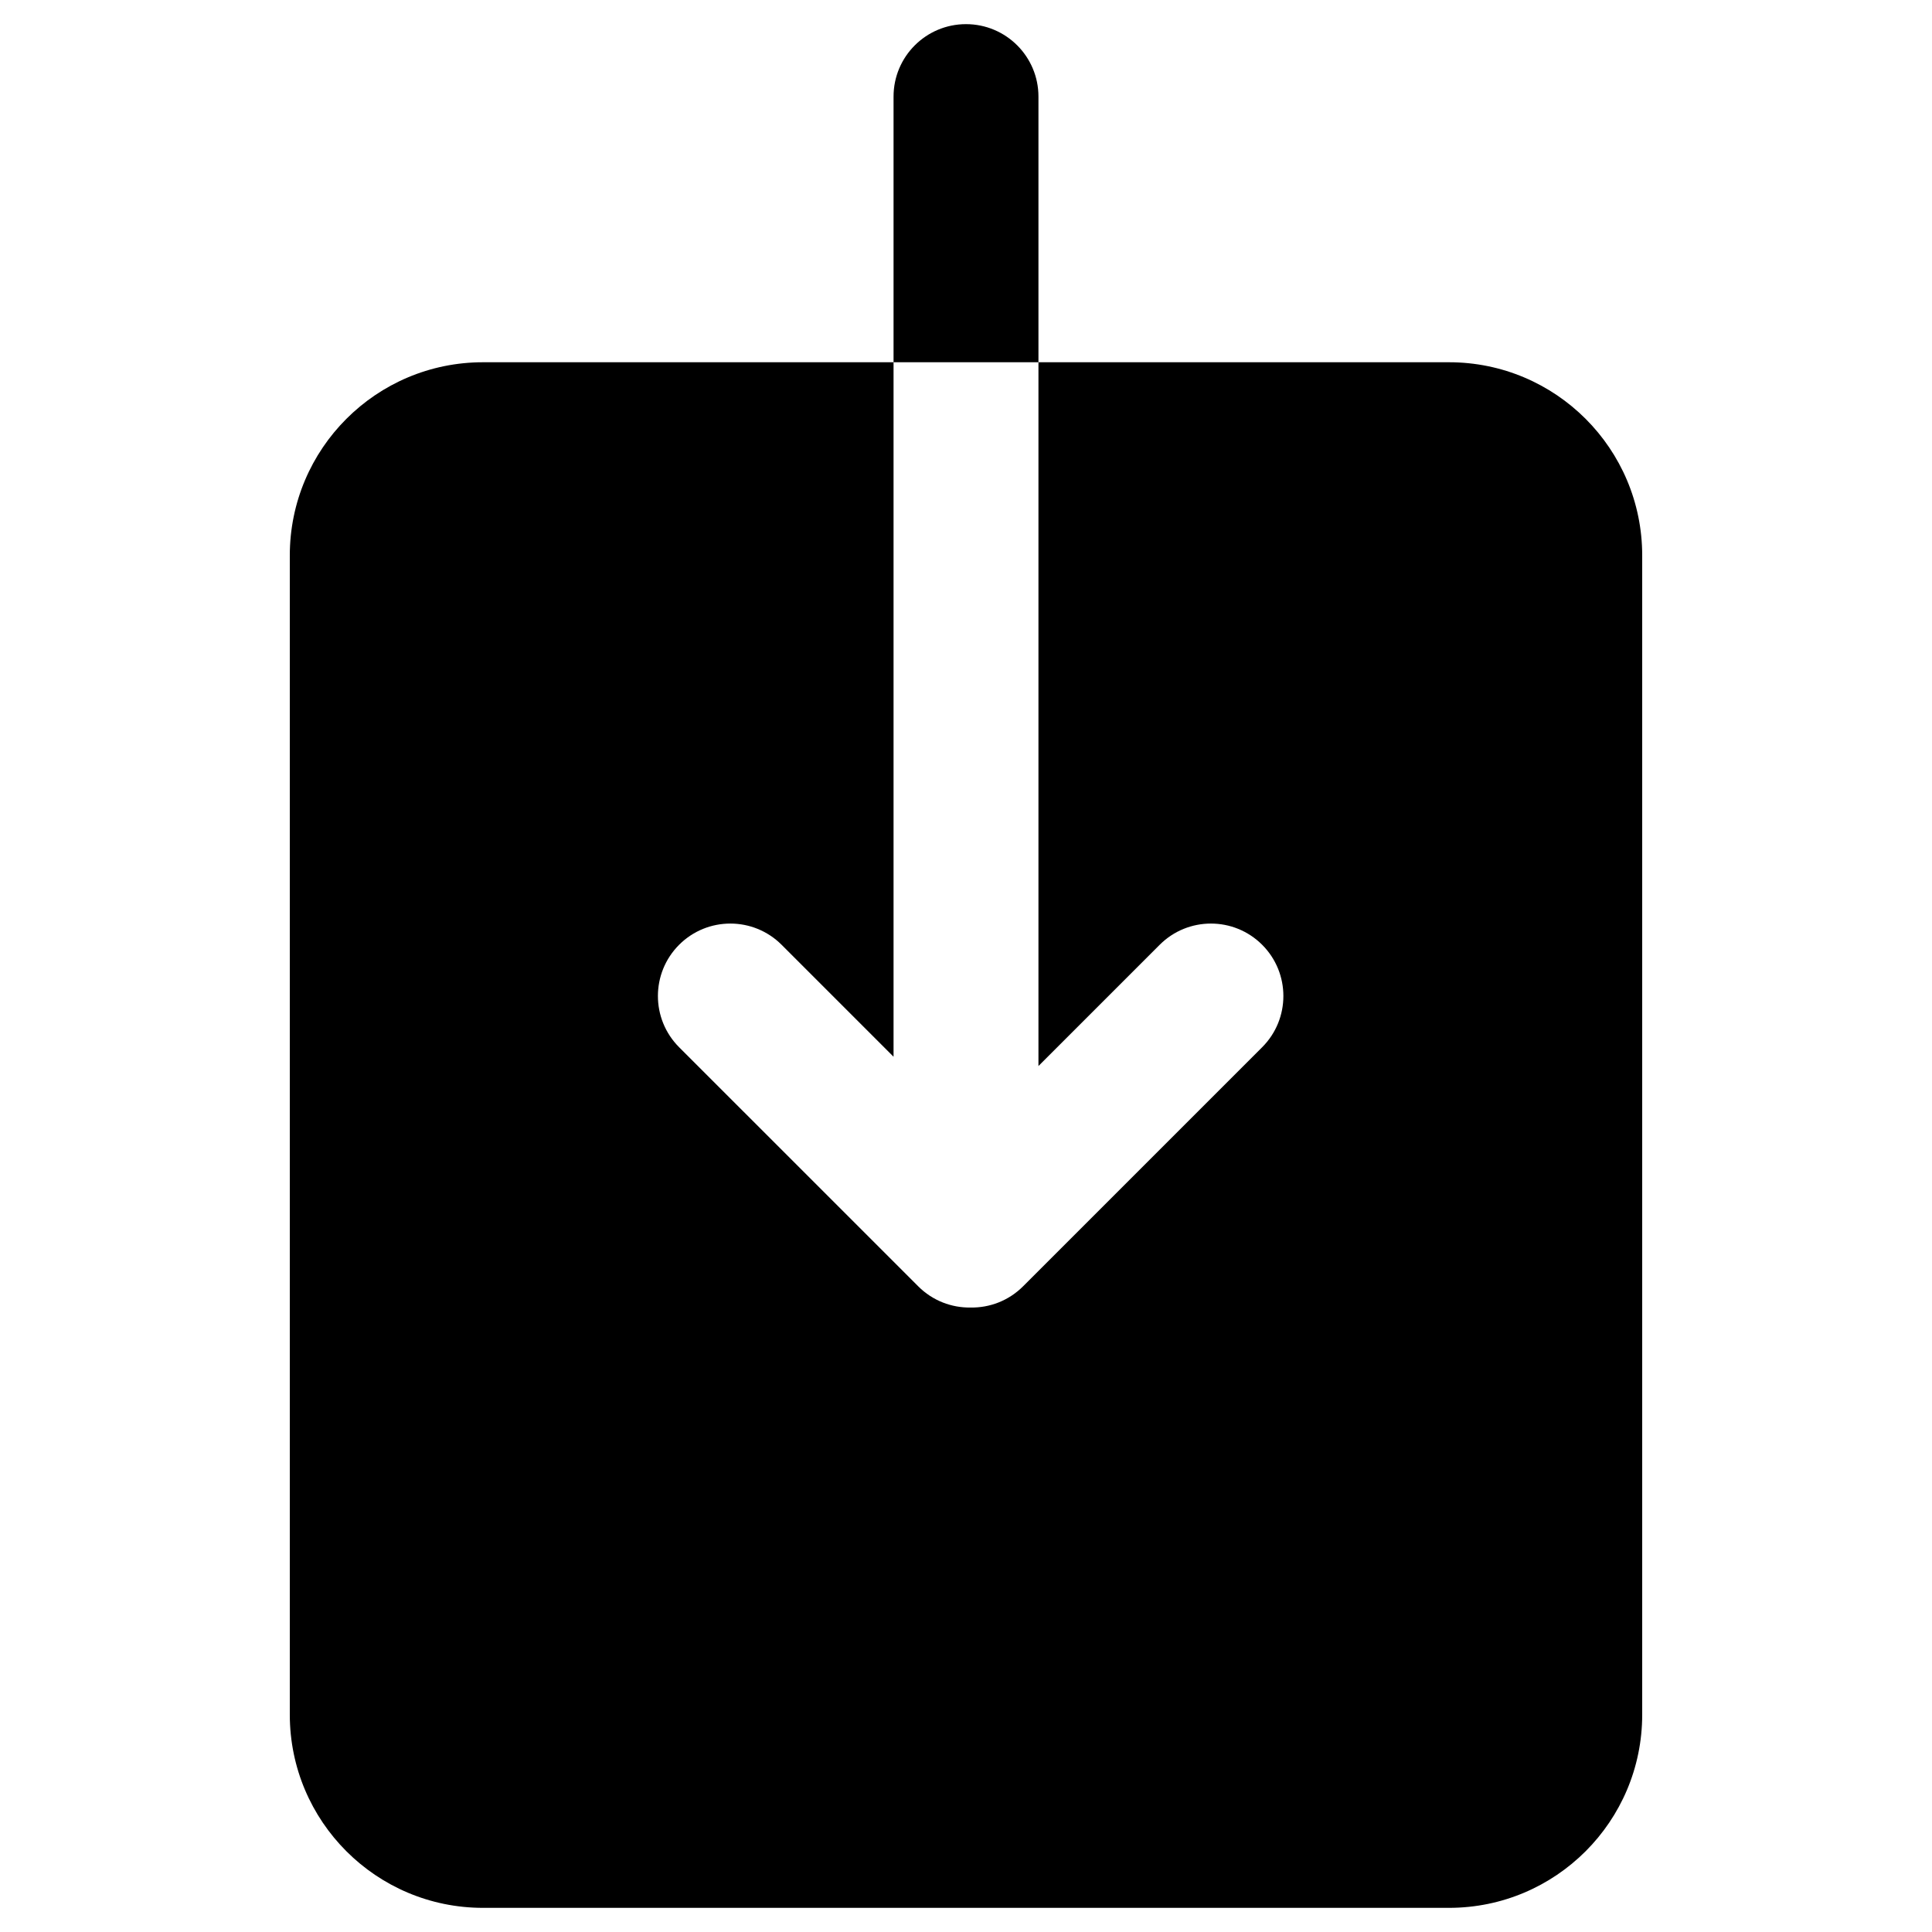<?xml version="1.0" encoding="UTF-8"?>
<svg width="80px" height="80px" viewBox="0 0 80 80" version="1.1" xmlns="http://www.w3.org/2000/svg" xmlns:xlink="http://www.w3.org/1999/xlink">
    <!-- Generator: Sketch 52.3 (67297) - http://www.bohemiancoding.com/sketch -->
    <title>版本 80</title>
    <desc>Created with Sketch.</desc>
    <g id="版本-80" stroke="none" stroke-width="1" fill-rule="evenodd">
        <g fill-rule="nonzero">
            <rect id="Rectangle" fill-opacity="0" x="0" y="0" width="80" height="80"></rect>
            <path d="M37,15 L37,43.757 L32.364,39.121 C31.192,37.95 29.293,37.95 28.121,39.121 C26.95,40.293 26.95,42.192 28.121,43.364 L38.021,53.263 C38.619,53.862 39.408,54.155 40.192,54.142 C40.977,54.155 41.765,53.862 42.364,53.263 L52.263,43.364 C53.435,42.192 53.435,40.293 52.263,39.121 C51.092,37.95 49.192,37.95 48.021,39.121 L43,44.142 L43,15 L60,15 C64.418,15 68,18.582 68,23 L68,71 C68,75.418 64.418,79 60,79 L20,79 C15.582,79 12,75.418 12,71 L12,23 C12,18.582 15.582,15 20,15 L37,15 Z M40,1 C41.657,1 43,2.343 43,4 L43,15 L37,15 L37,4 C37,2.343 38.343,1 40,1 Z" id="版本"></path>
        </g>
    </g>
</svg>
